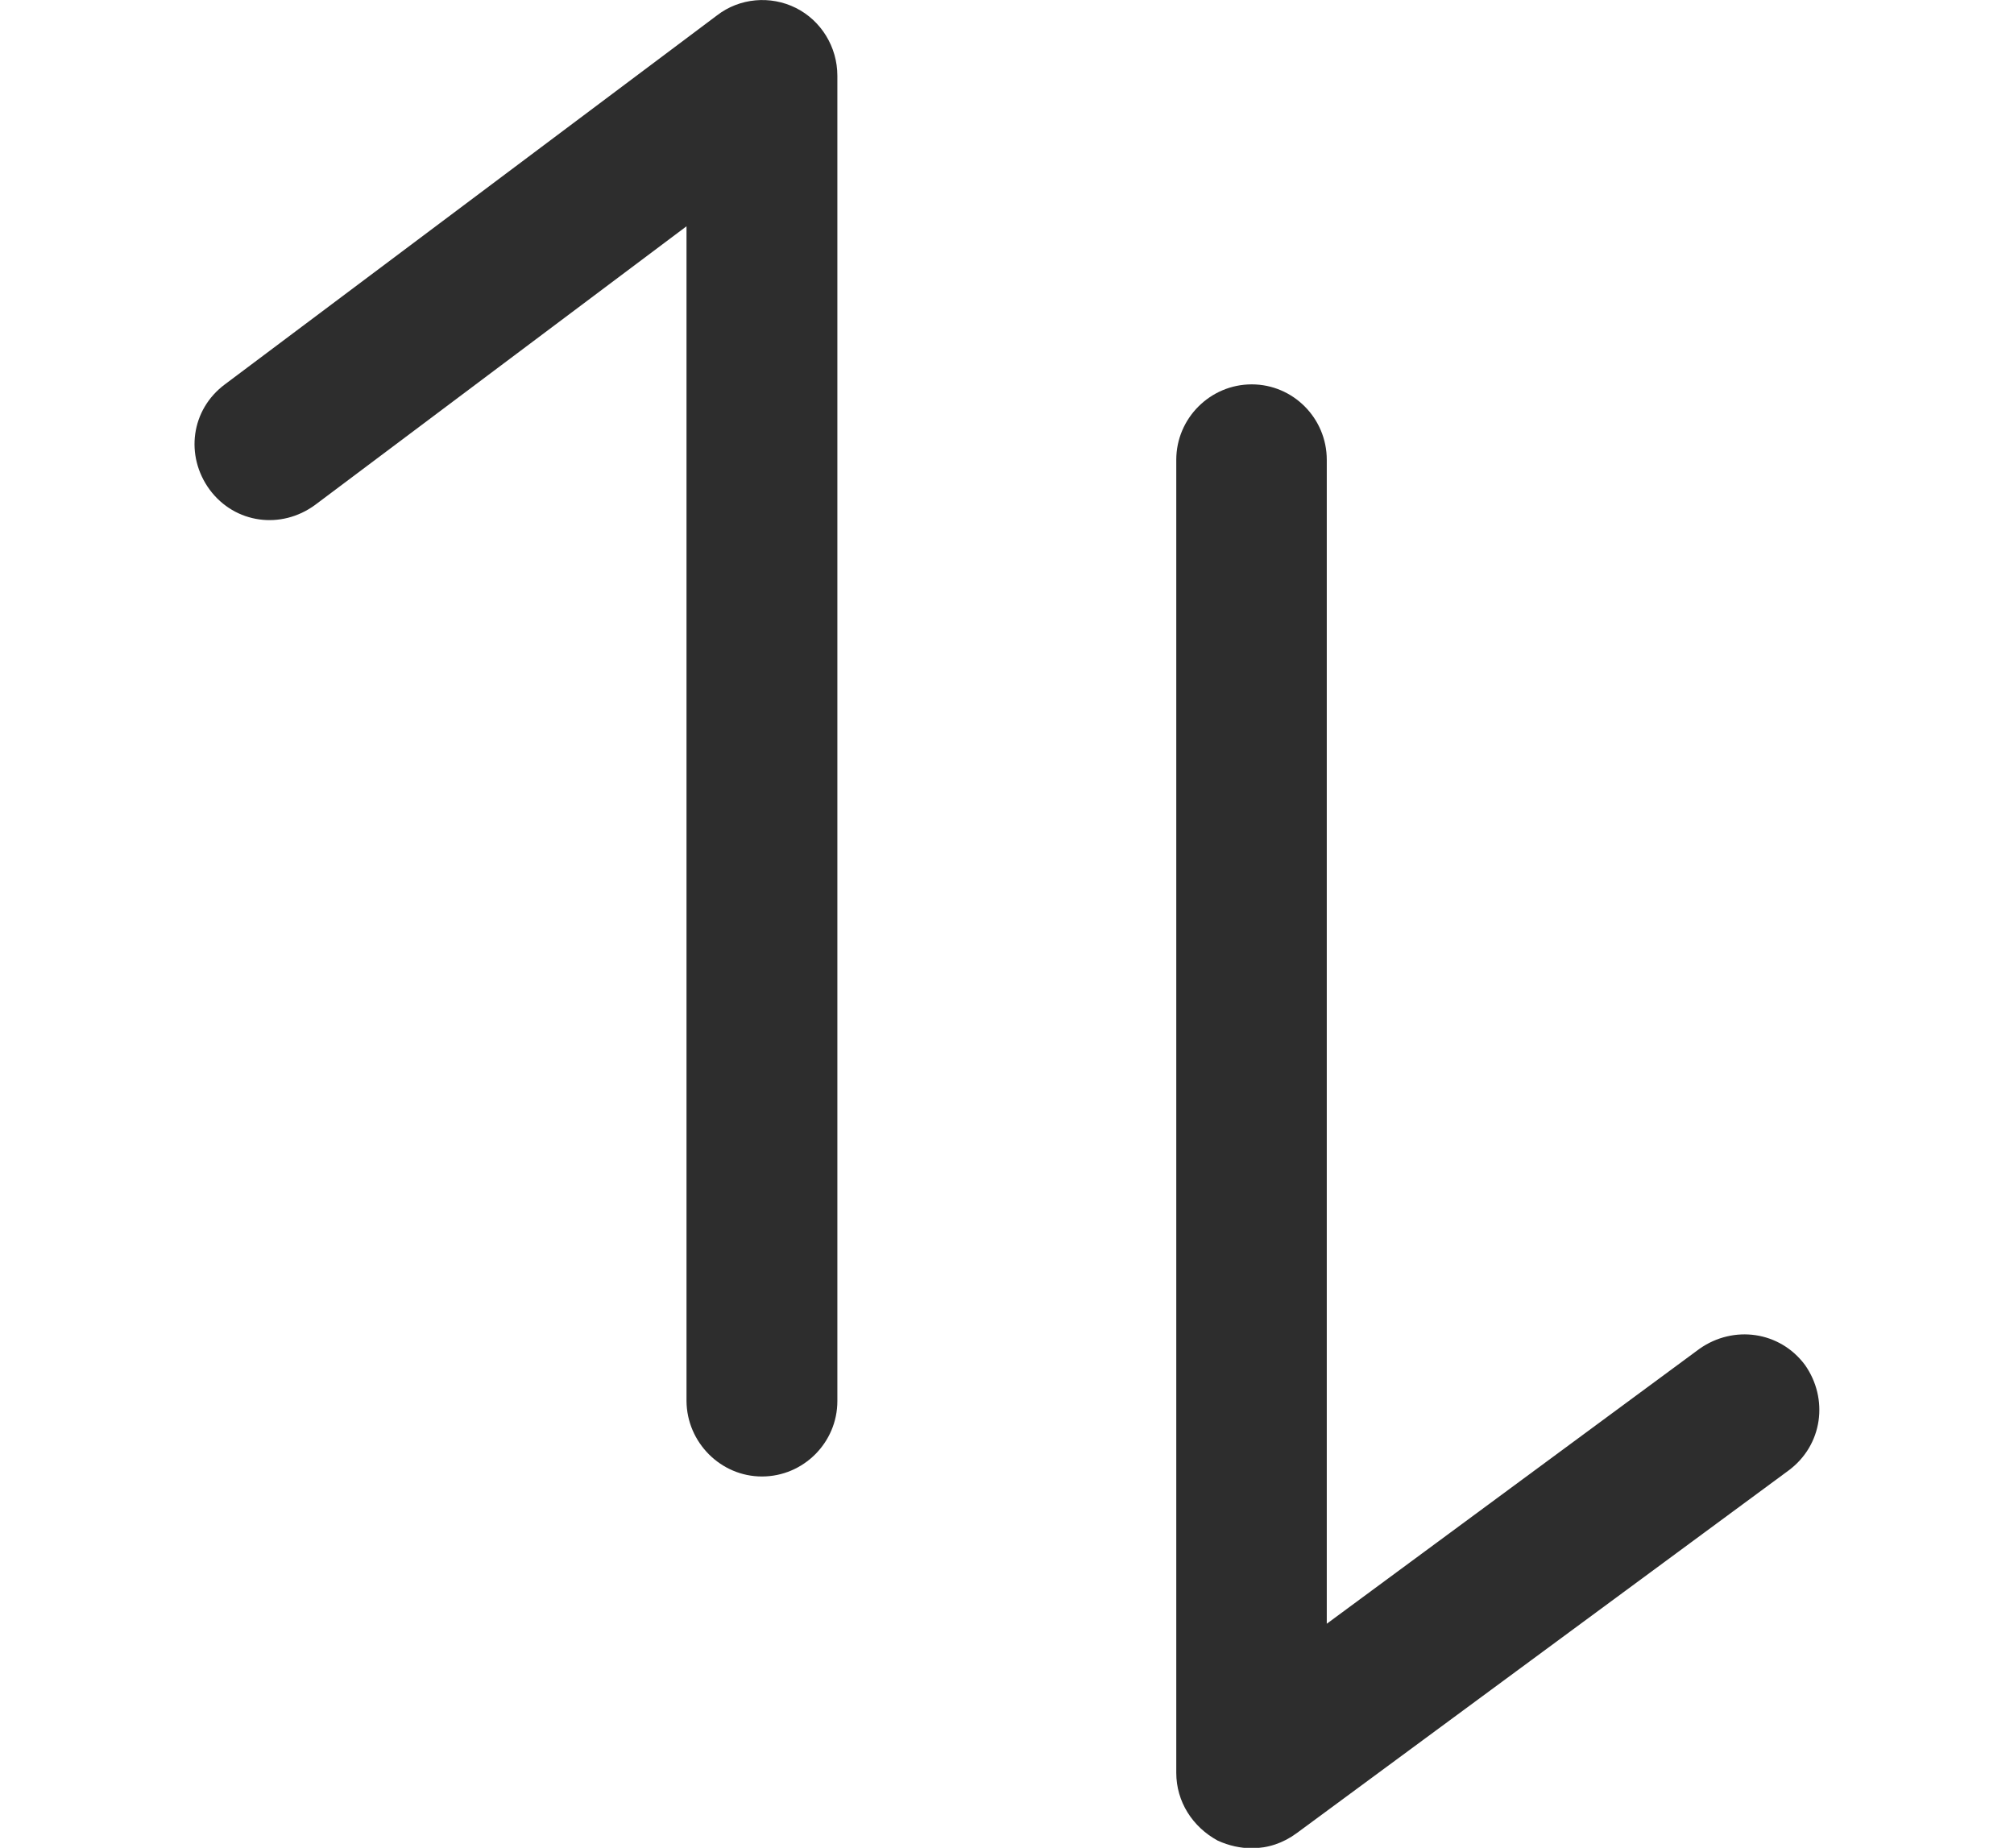 <?xml version="1.0" encoding="utf-8"?>
<!-- Generator: Adobe Illustrator 15.0.0, SVG Export Plug-In . SVG Version: 6.00 Build 0)  -->
<!DOCTYPE svg PUBLIC "-//W3C//DTD SVG 1.1//EN" "http://www.w3.org/Graphics/SVG/1.1/DTD/svg11.dtd">
<svg version="1.1" id="Capa_1" xmlns="http://www.w3.org/2000/svg" xmlns:xlink="http://www.w3.org/1999/xlink" x="0px" y="0px"
	 width="1443px" height="1324px" viewBox="0 0 1443 1324" enable-background="new 0 0 1443 1324" xml:space="preserve">
<g>
	<g>
		<path fill="#2D2D2D" d="M545.915,1057.907c29.738,0,54.046-24.309,54.046-54.046V54.305c0-20.688-11.637-39.565-29.738-48.616
			c-18.101-9.051-40.341-7.241-56.632,5.431L161.127,275.402c-24.308,18.102-28.704,51.202-10.861,75.51
			c18.102,24.308,51.201,28.703,75.509,10.859l266.093-199.633v841.723C492.127,1033.6,516.436,1057.907,545.915,1057.907z"/>
		<path fill="#2D2D2D" d="M896.826,275.402c-29.738,0-54.046,24.308-54.046,54.046v940.765c0,20.688,11.637,38.789,29.737,48.615
			c8.018,3.62,16.292,5.431,24.309,5.431c11.637,0,22.498-3.62,32.324-10.86l352.464-259.888
			c24.308-18.102,28.704-51.2,11.637-75.51c-18.103-24.308-51.202-28.703-75.51-11.637l-267.128,197.049V329.448
			C950.614,299.71,926.564,275.402,896.826,275.402z"/>
	</g>
</g>
</svg>
